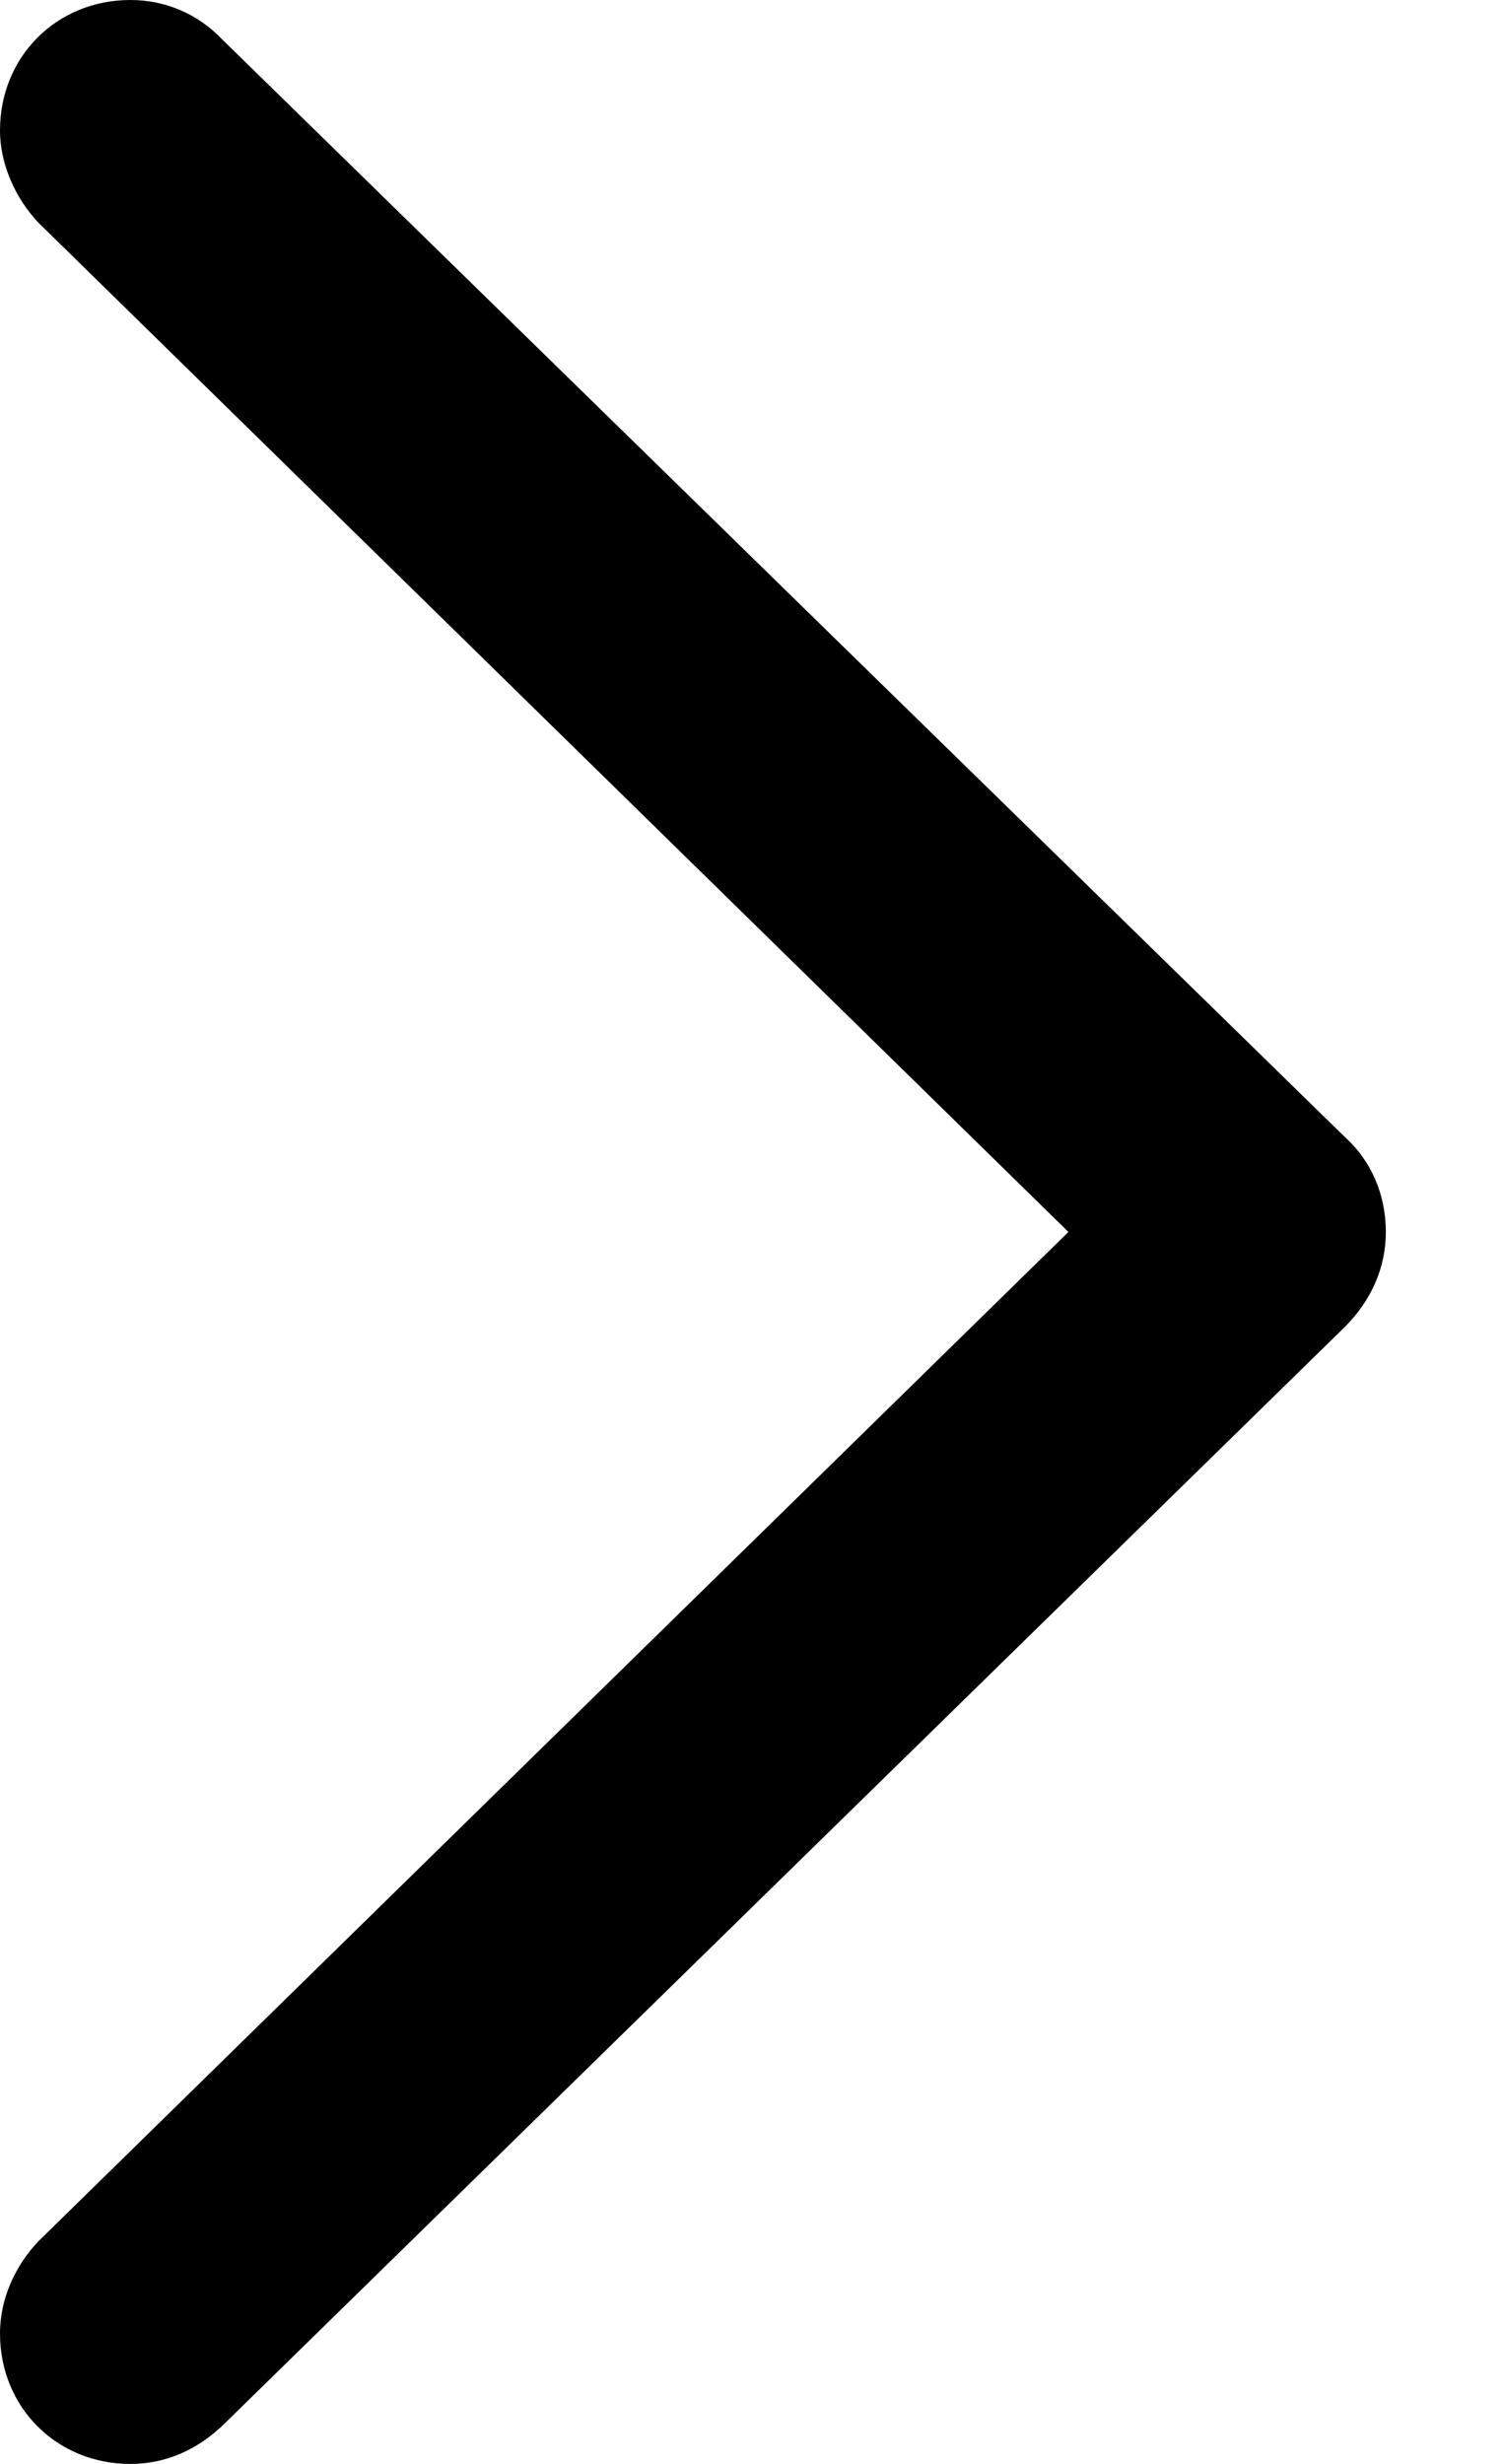 <svg width="11" height="18" viewBox="0 0 11 18" fill="none" xmlns="http://www.w3.org/2000/svg">
<path d="M0.953 18C1.212 18 1.44 17.896 1.626 17.72L9.829 9.694C10.025 9.497 10.129 9.259 10.129 9C10.129 8.731 10.025 8.482 9.829 8.306L1.626 0.29C1.45 0.104 1.212 0 0.953 0C0.414 0 0 0.414 0 0.953C0 1.201 0.114 1.45 0.28 1.626L7.809 9L0.28 16.374C0.114 16.55 0 16.788 0 17.047C0 17.586 0.414 18 0.953 18Z" fill="black"/>
</svg>
